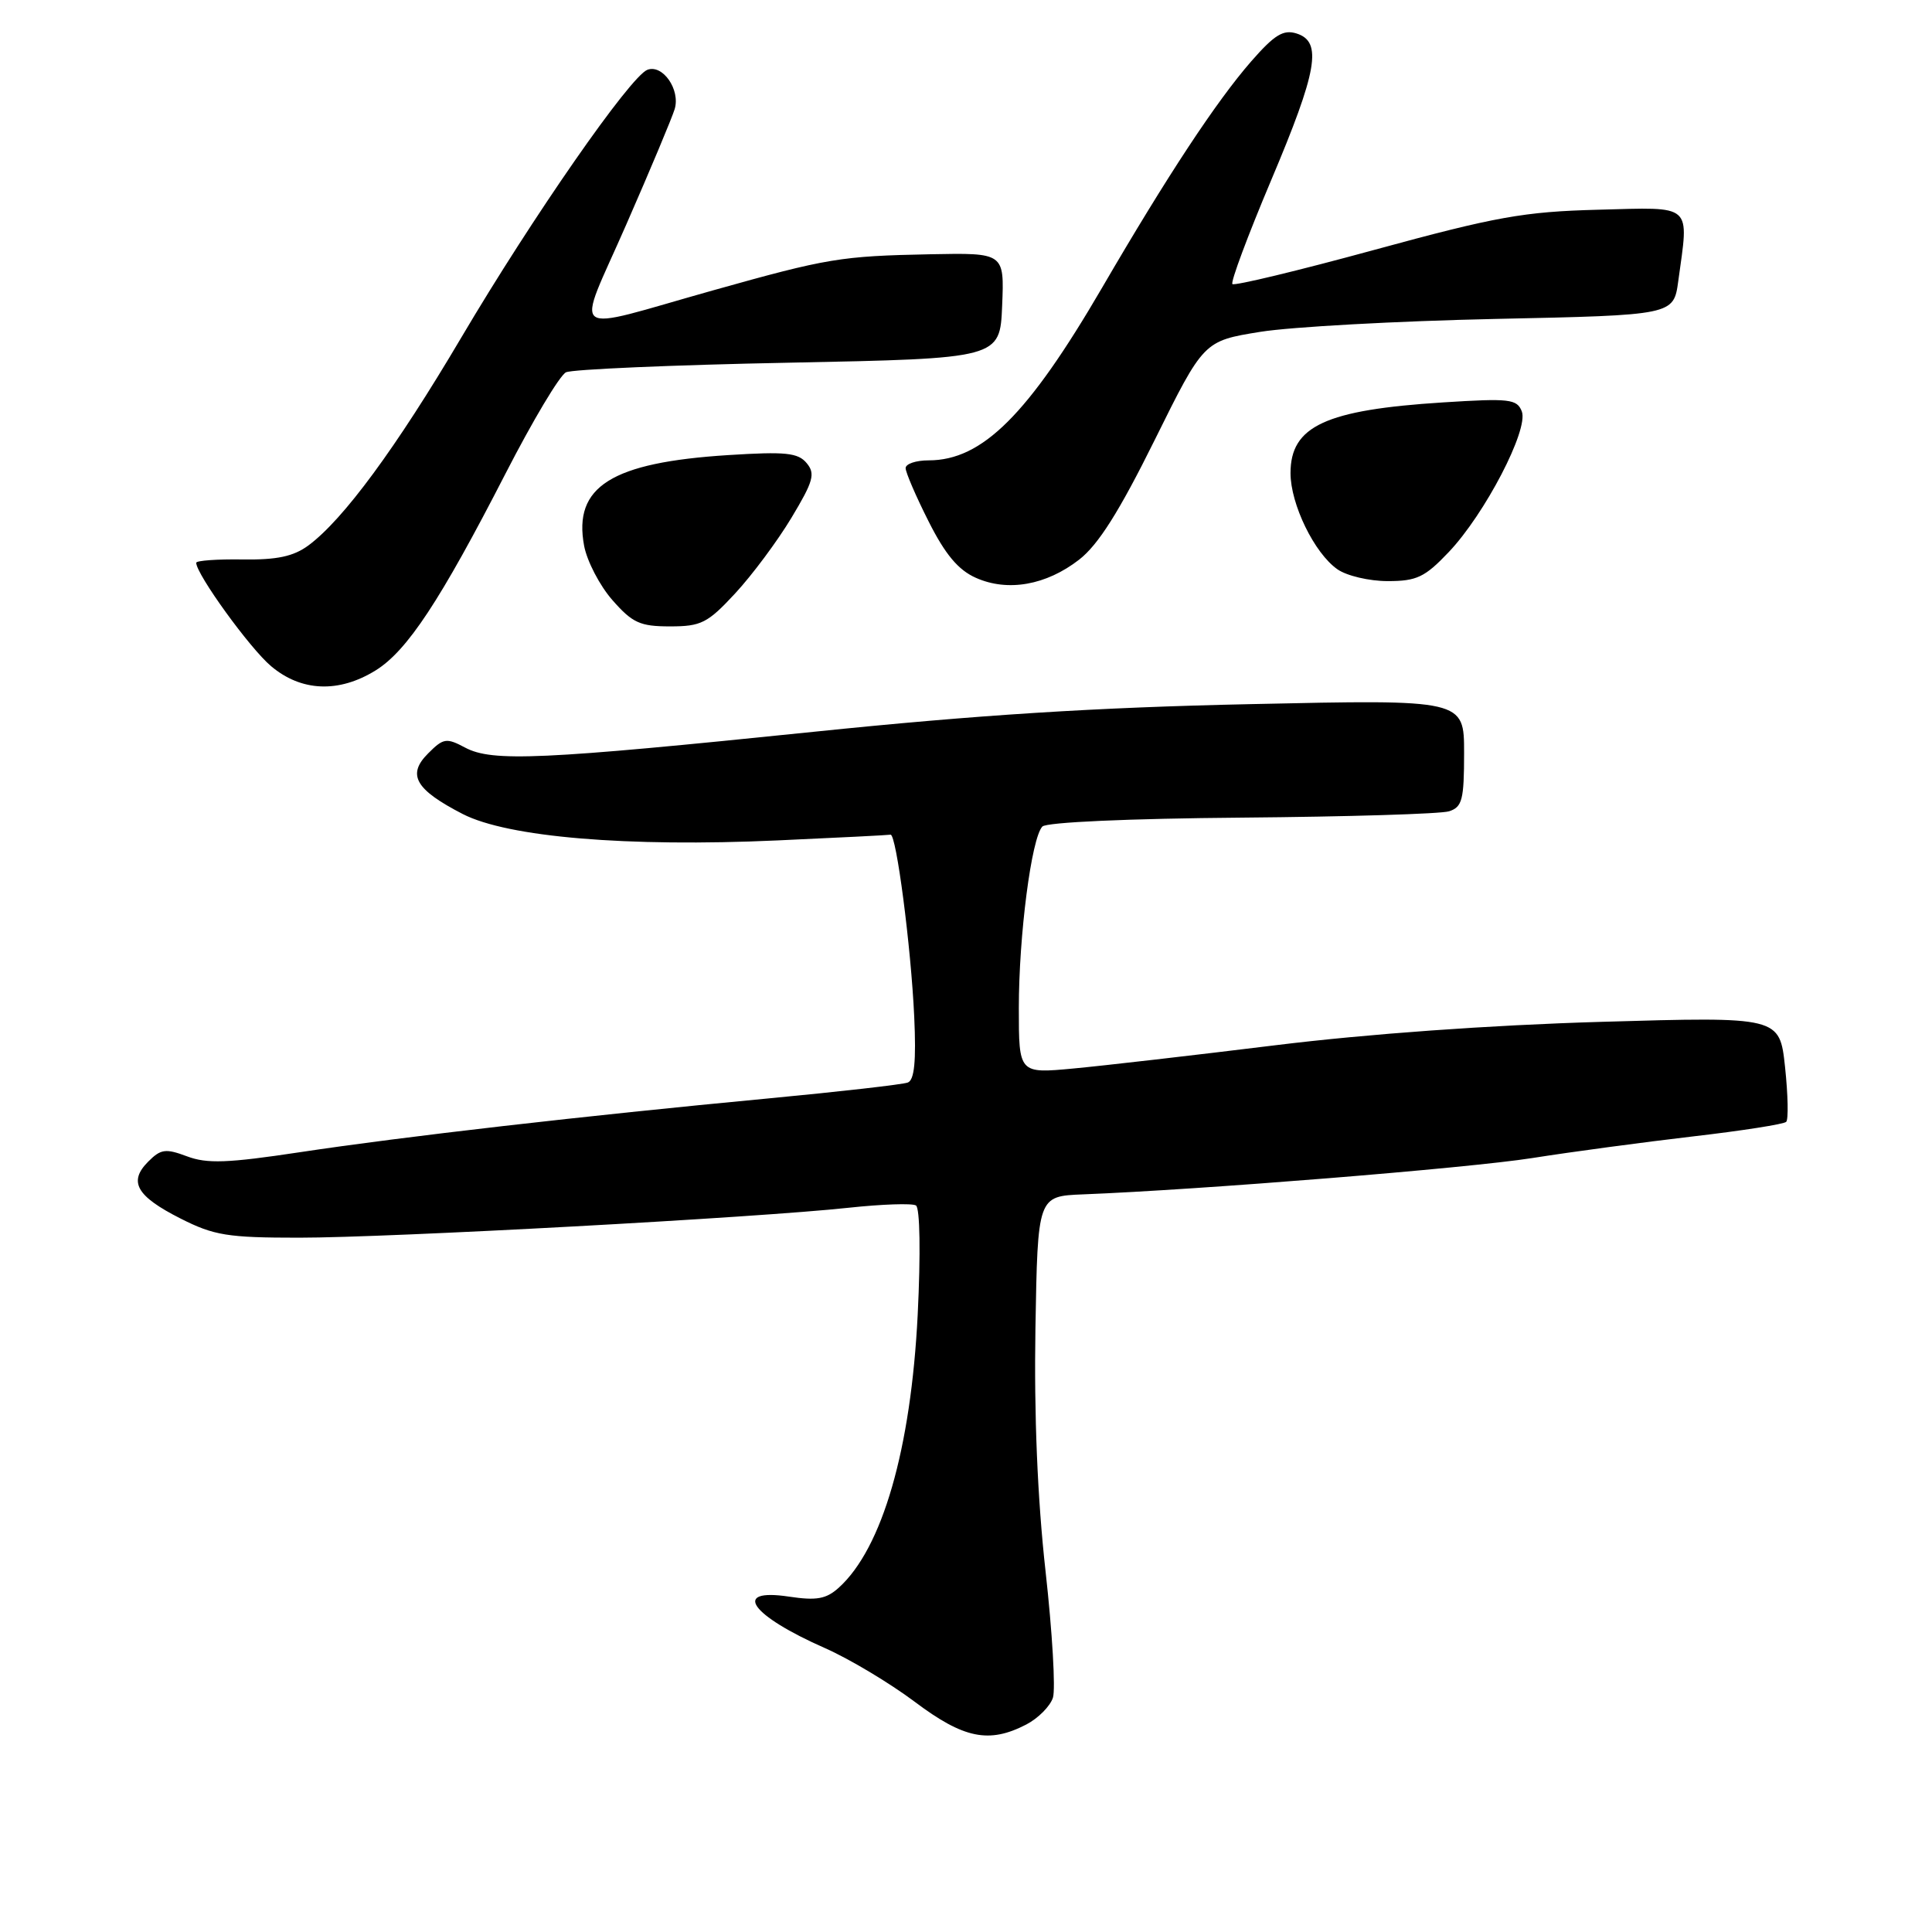 <?xml version="1.0" encoding="UTF-8" standalone="no"?>
<!DOCTYPE svg PUBLIC "-//W3C//DTD SVG 1.1//EN" "http://www.w3.org/Graphics/SVG/1.1/DTD/svg11.dtd" >
<svg xmlns="http://www.w3.org/2000/svg" xmlns:xlink="http://www.w3.org/1999/xlink" version="1.1" viewBox="0 0 256 256">
 <g >
 <path fill="currentColor"
d=" M 135.98 228.51 C 137.56 227.69 139.15 226.09 139.52 224.95 C 139.88 223.81 139.44 216.27 138.54 208.19 C 137.47 198.58 137.01 187.45 137.20 176.00 C 137.50 158.50 137.50 158.50 143.50 158.26 C 159.10 157.65 194.49 154.79 203.02 153.45 C 208.26 152.62 217.85 151.34 224.34 150.58 C 230.82 149.83 236.38 148.96 236.68 148.65 C 236.99 148.34 236.92 145.08 236.53 141.40 C 235.81 134.71 235.81 134.71 212.16 135.40 C 197.40 135.83 181.17 137.00 169.00 138.50 C 158.28 139.82 146.24 141.21 142.25 141.58 C 135.00 142.26 135.00 142.26 135.00 133.57 C 135.00 123.95 136.67 111.04 138.12 109.52 C 138.67 108.95 149.58 108.46 164.53 108.34 C 178.55 108.22 190.91 107.85 192.01 107.50 C 193.75 106.94 194.00 105.98 194.00 99.77 C 194.00 92.68 194.00 92.68 165.75 93.30 C 145.09 93.74 129.52 94.73 107.79 96.97 C 71.73 100.68 65.23 100.98 61.63 99.06 C 59.15 97.74 58.75 97.80 56.73 99.83 C 53.90 102.65 55.02 104.62 61.31 107.86 C 67.29 110.93 83.09 112.26 103.00 111.36 C 110.97 111.00 117.72 110.66 118.00 110.60 C 118.76 110.45 120.72 125.49 121.14 134.74 C 121.41 140.61 121.16 143.11 120.29 143.44 C 119.61 143.70 111.29 144.65 101.78 145.55 C 77.24 147.87 53.40 150.61 39.76 152.67 C 30.16 154.12 27.43 154.22 24.78 153.22 C 21.95 152.16 21.31 152.24 19.64 153.92 C 16.98 156.58 18.07 158.50 23.92 161.46 C 28.36 163.71 30.16 164.00 39.62 164.00 C 51.67 164.00 100.32 161.35 112.48 160.03 C 116.87 159.56 120.87 159.42 121.37 159.73 C 121.90 160.06 122.00 166.11 121.60 174.19 C 120.71 192.00 116.92 205.15 111.15 210.37 C 109.48 211.88 108.21 212.11 104.54 211.56 C 96.88 210.41 99.43 214.03 109.35 218.40 C 112.56 219.82 117.89 223.01 121.20 225.49 C 127.70 230.38 131.05 231.06 135.98 228.51 Z  M 49.76 88.84 C 53.95 86.25 58.32 79.62 67.00 62.72 C 70.58 55.75 74.17 49.73 75.00 49.33 C 75.83 48.94 89.10 48.36 104.50 48.06 C 132.50 47.50 132.50 47.50 132.79 40.50 C 133.08 33.50 133.08 33.50 123.29 33.69 C 111.39 33.93 109.67 34.21 94.50 38.47 C 74.80 44.00 76.27 45.11 82.99 29.74 C 86.18 22.46 89.06 15.58 89.40 14.45 C 90.17 11.87 87.80 8.48 85.78 9.25 C 83.51 10.13 70.57 28.73 61.11 44.75 C 52.48 59.36 45.49 68.85 40.87 72.27 C 38.89 73.73 36.70 74.20 32.12 74.13 C 28.75 74.08 26.00 74.28 26.00 74.57 C 26.00 76.08 33.13 85.94 35.93 88.28 C 39.93 91.65 44.89 91.85 49.76 88.84 Z  M 97.43 78.61 C 99.67 76.19 103.02 71.69 104.87 68.61 C 107.78 63.77 108.06 62.77 106.89 61.37 C 105.75 59.99 104.10 59.82 96.52 60.30 C 81.01 61.28 75.93 64.47 77.40 72.33 C 77.79 74.37 79.47 77.61 81.15 79.52 C 83.80 82.54 84.81 83.00 88.78 83.00 C 92.91 83.00 93.76 82.57 97.43 78.61 Z  M 143.00 74.15 C 145.53 72.18 148.30 67.80 153.00 58.31 C 159.50 45.18 159.50 45.18 167.00 43.97 C 171.12 43.31 185.13 42.54 198.13 42.26 C 221.76 41.76 221.76 41.76 222.38 37.24 C 223.80 26.87 224.47 27.46 211.75 27.79 C 201.89 28.05 198.23 28.71 182.14 33.10 C 172.04 35.86 163.56 37.90 163.30 37.64 C 163.04 37.38 165.34 31.21 168.41 23.94 C 174.58 9.35 175.24 5.53 171.81 4.44 C 170.05 3.88 168.88 4.60 165.80 8.12 C 161.17 13.43 154.67 23.29 146.04 38.11 C 136.22 54.96 130.16 61.00 123.05 61.00 C 121.37 61.00 120.00 61.46 120.00 62.03 C 120.00 62.59 121.37 65.78 123.05 69.10 C 125.25 73.47 126.98 75.53 129.30 76.56 C 133.53 78.45 138.62 77.55 143.00 74.15 Z  M 191.96 73.16 C 196.76 68.11 202.57 56.93 201.65 54.52 C 201.01 52.87 200.03 52.76 191.22 53.32 C 175.63 54.31 171.00 56.46 171.00 62.69 C 171.00 66.81 174.16 73.30 177.21 75.43 C 178.44 76.30 181.44 77.00 183.88 77.00 C 187.72 77.00 188.80 76.49 191.96 73.16 Z "/>
</g>
</svg>